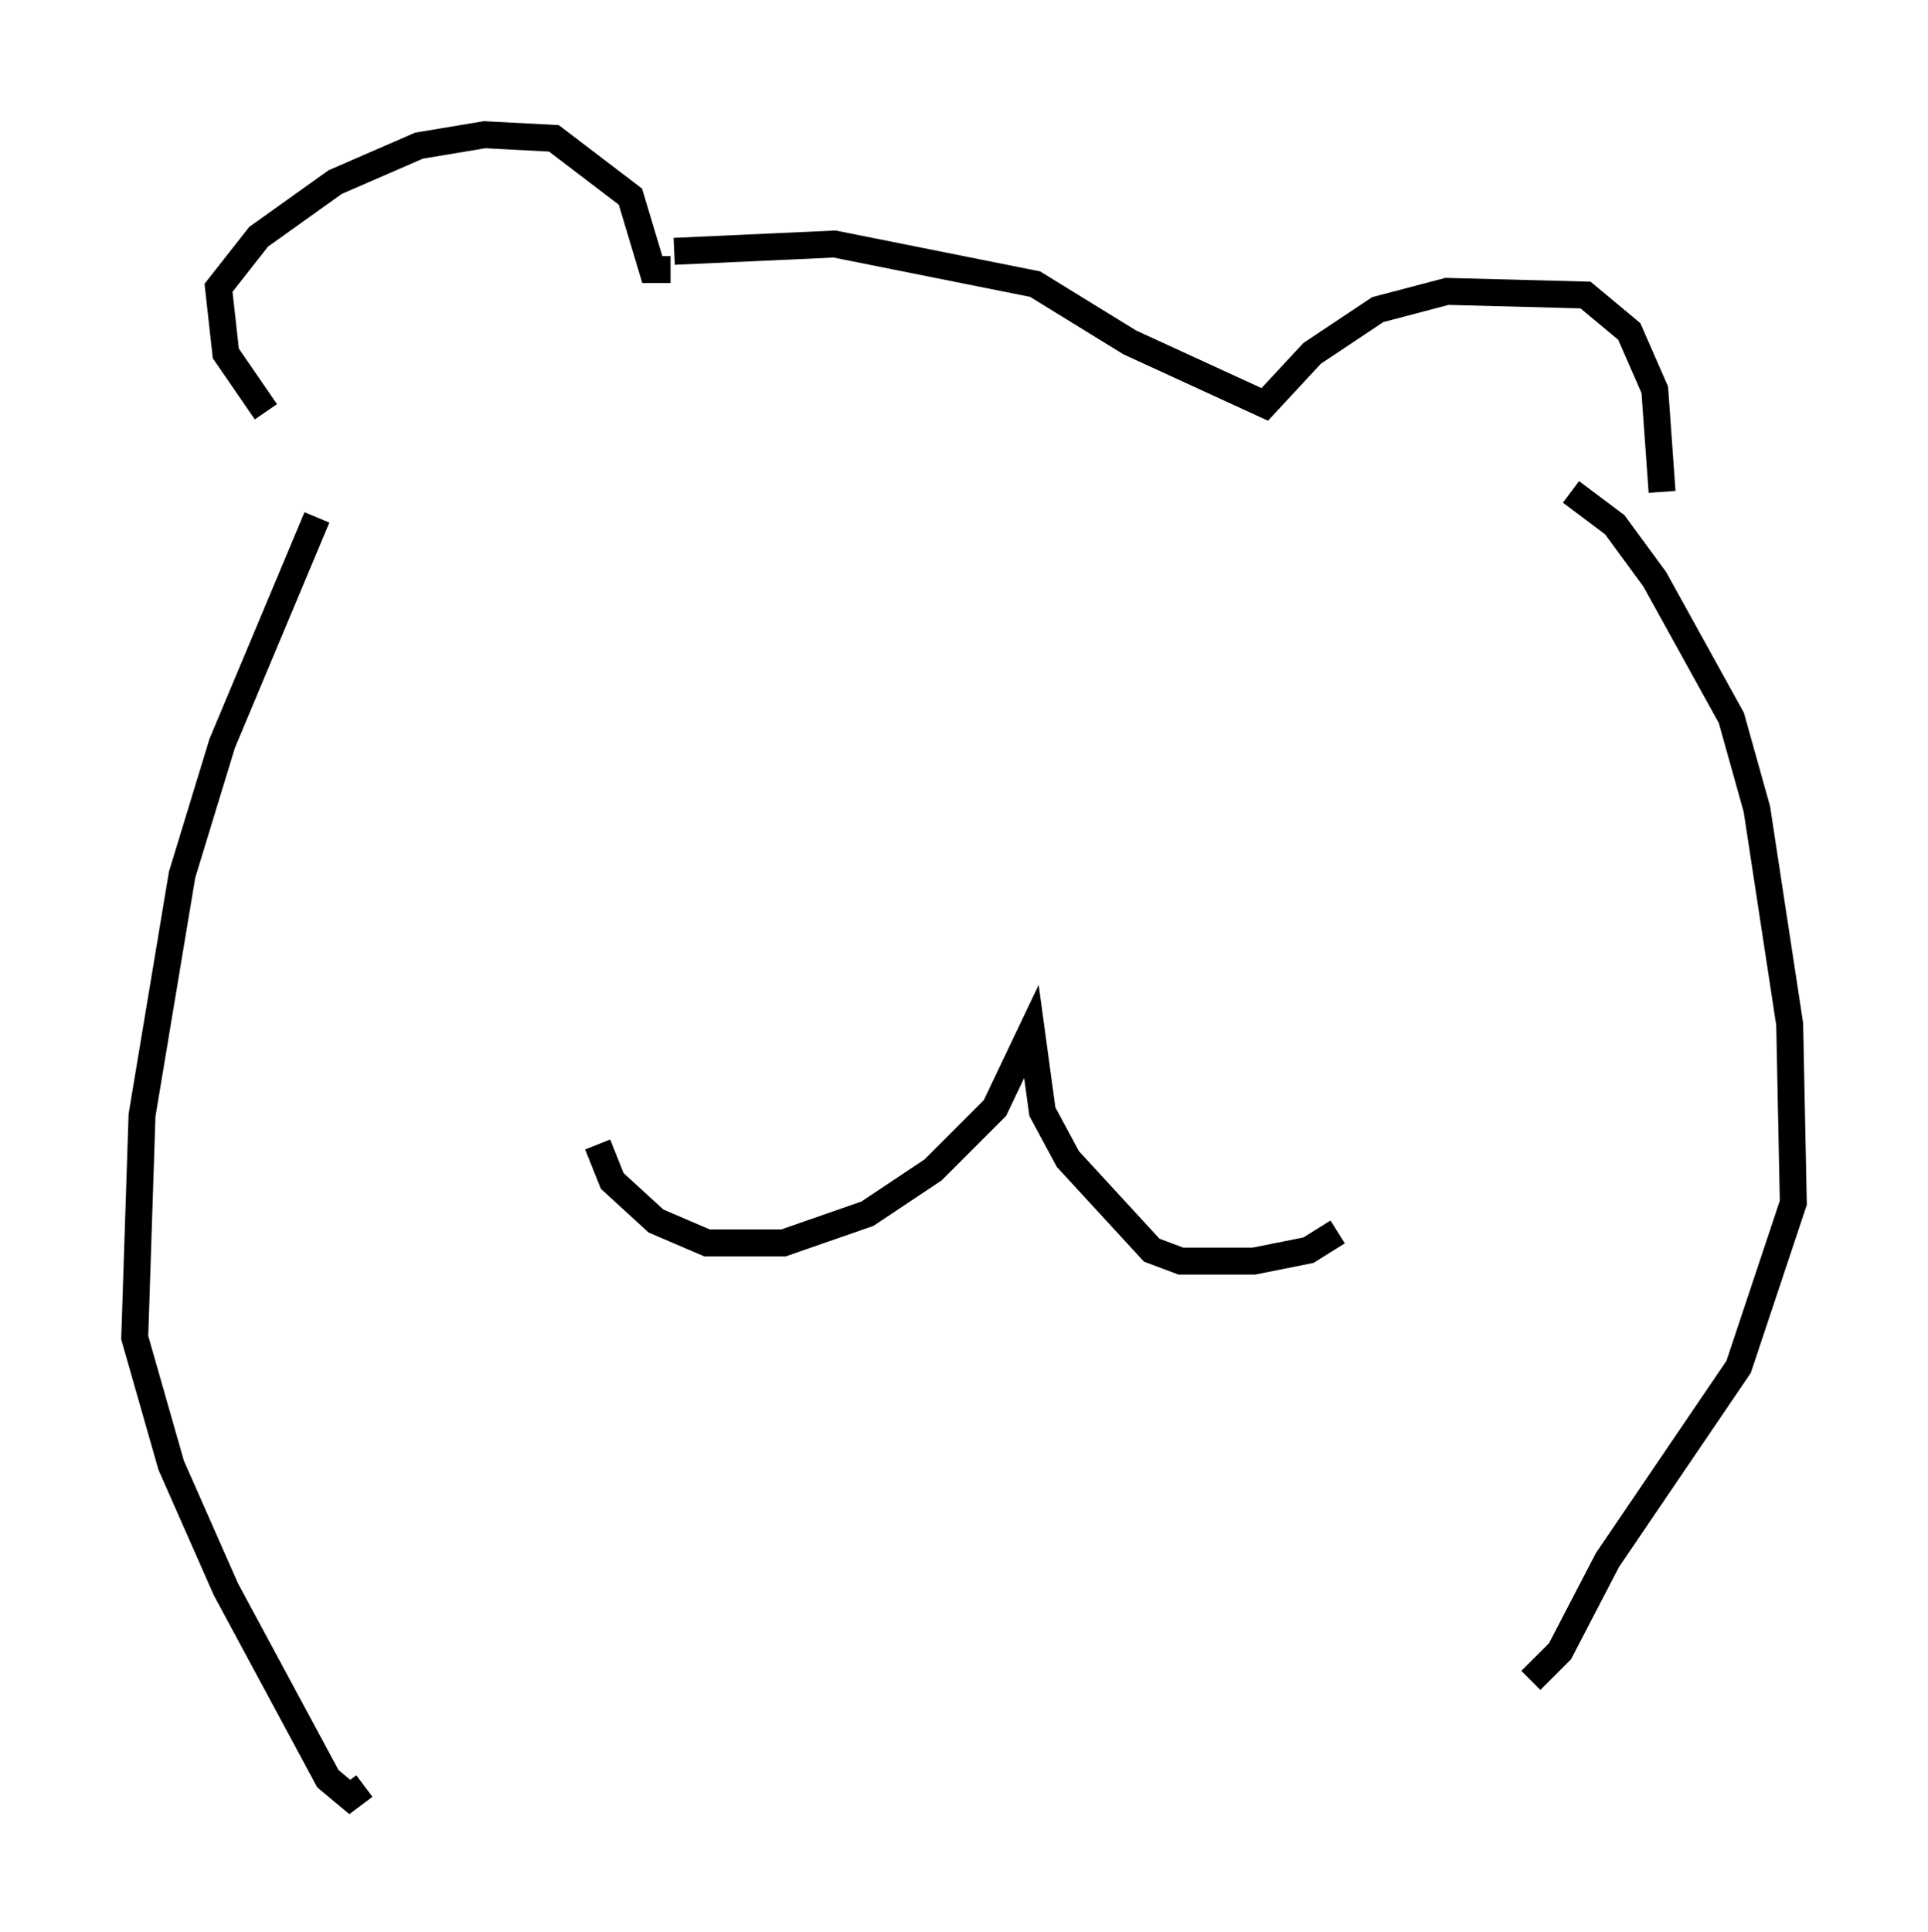 <?xml version="1.0" encoding="utf-8" ?>
<svg baseProfile="full" height="71.704" version="1.1" width="71.569" xmlns="http://www.w3.org/2000/svg" xmlns:ev="http://www.w3.org/2001/xml-events" xmlns:xlink="http://www.w3.org/1999/xlink"><defs /><rect fill="white" height="71.704" width="71.569" x="0" y="0" /><path d="M12.307, 17.72 m-2.436, -2.436 l-1.488, -2.165 -0.271, -2.436 l1.488, -1.894 2.842, -2.03 l3.112, -1.353 2.436, -0.406 l2.571, 0.135 2.842, 2.165 l0.812, 2.706 0.677, 0.0 m0.135, -0.677 l5.954, -0.271 7.442, 1.488 l3.518, 2.165 5.007, 2.3 l1.759, -1.894 2.436, -1.624 l2.571, -0.677 5.142, 0.135 l1.624, 1.353 0.947, 2.165 l0.271, 3.789 m-49.932, 0.947 l-3.518, 8.39 -1.488, 4.871 l-1.488, 8.931 -0.271, 8.254 l1.353, 4.736 2.03, 4.601 l3.789, 7.036 0.812, 0.677 l0.541, -0.406 m44.79, -48.037 l1.624, 1.218 1.488, 2.03 l2.842, 5.142 0.947, 3.383 l1.218, 7.984 0.135, 6.631 l-2.03, 6.089 -4.871, 7.172 l-1.759, 3.383 -1.083, 1.083 m-34.641, -19.892 l0.541, 1.353 1.624, 1.488 l1.894, 0.812 2.842, 0.0 l3.112, -1.083 2.436, -1.624 l2.3, -2.3 1.353, -2.842 l0.406, 2.977 0.947, 1.759 l3.112, 3.383 1.083, 0.406 l2.706, 0.0 2.03, -0.406 l1.083, -0.677 " fill="none" stroke="black" stroke-width="1" /></svg>